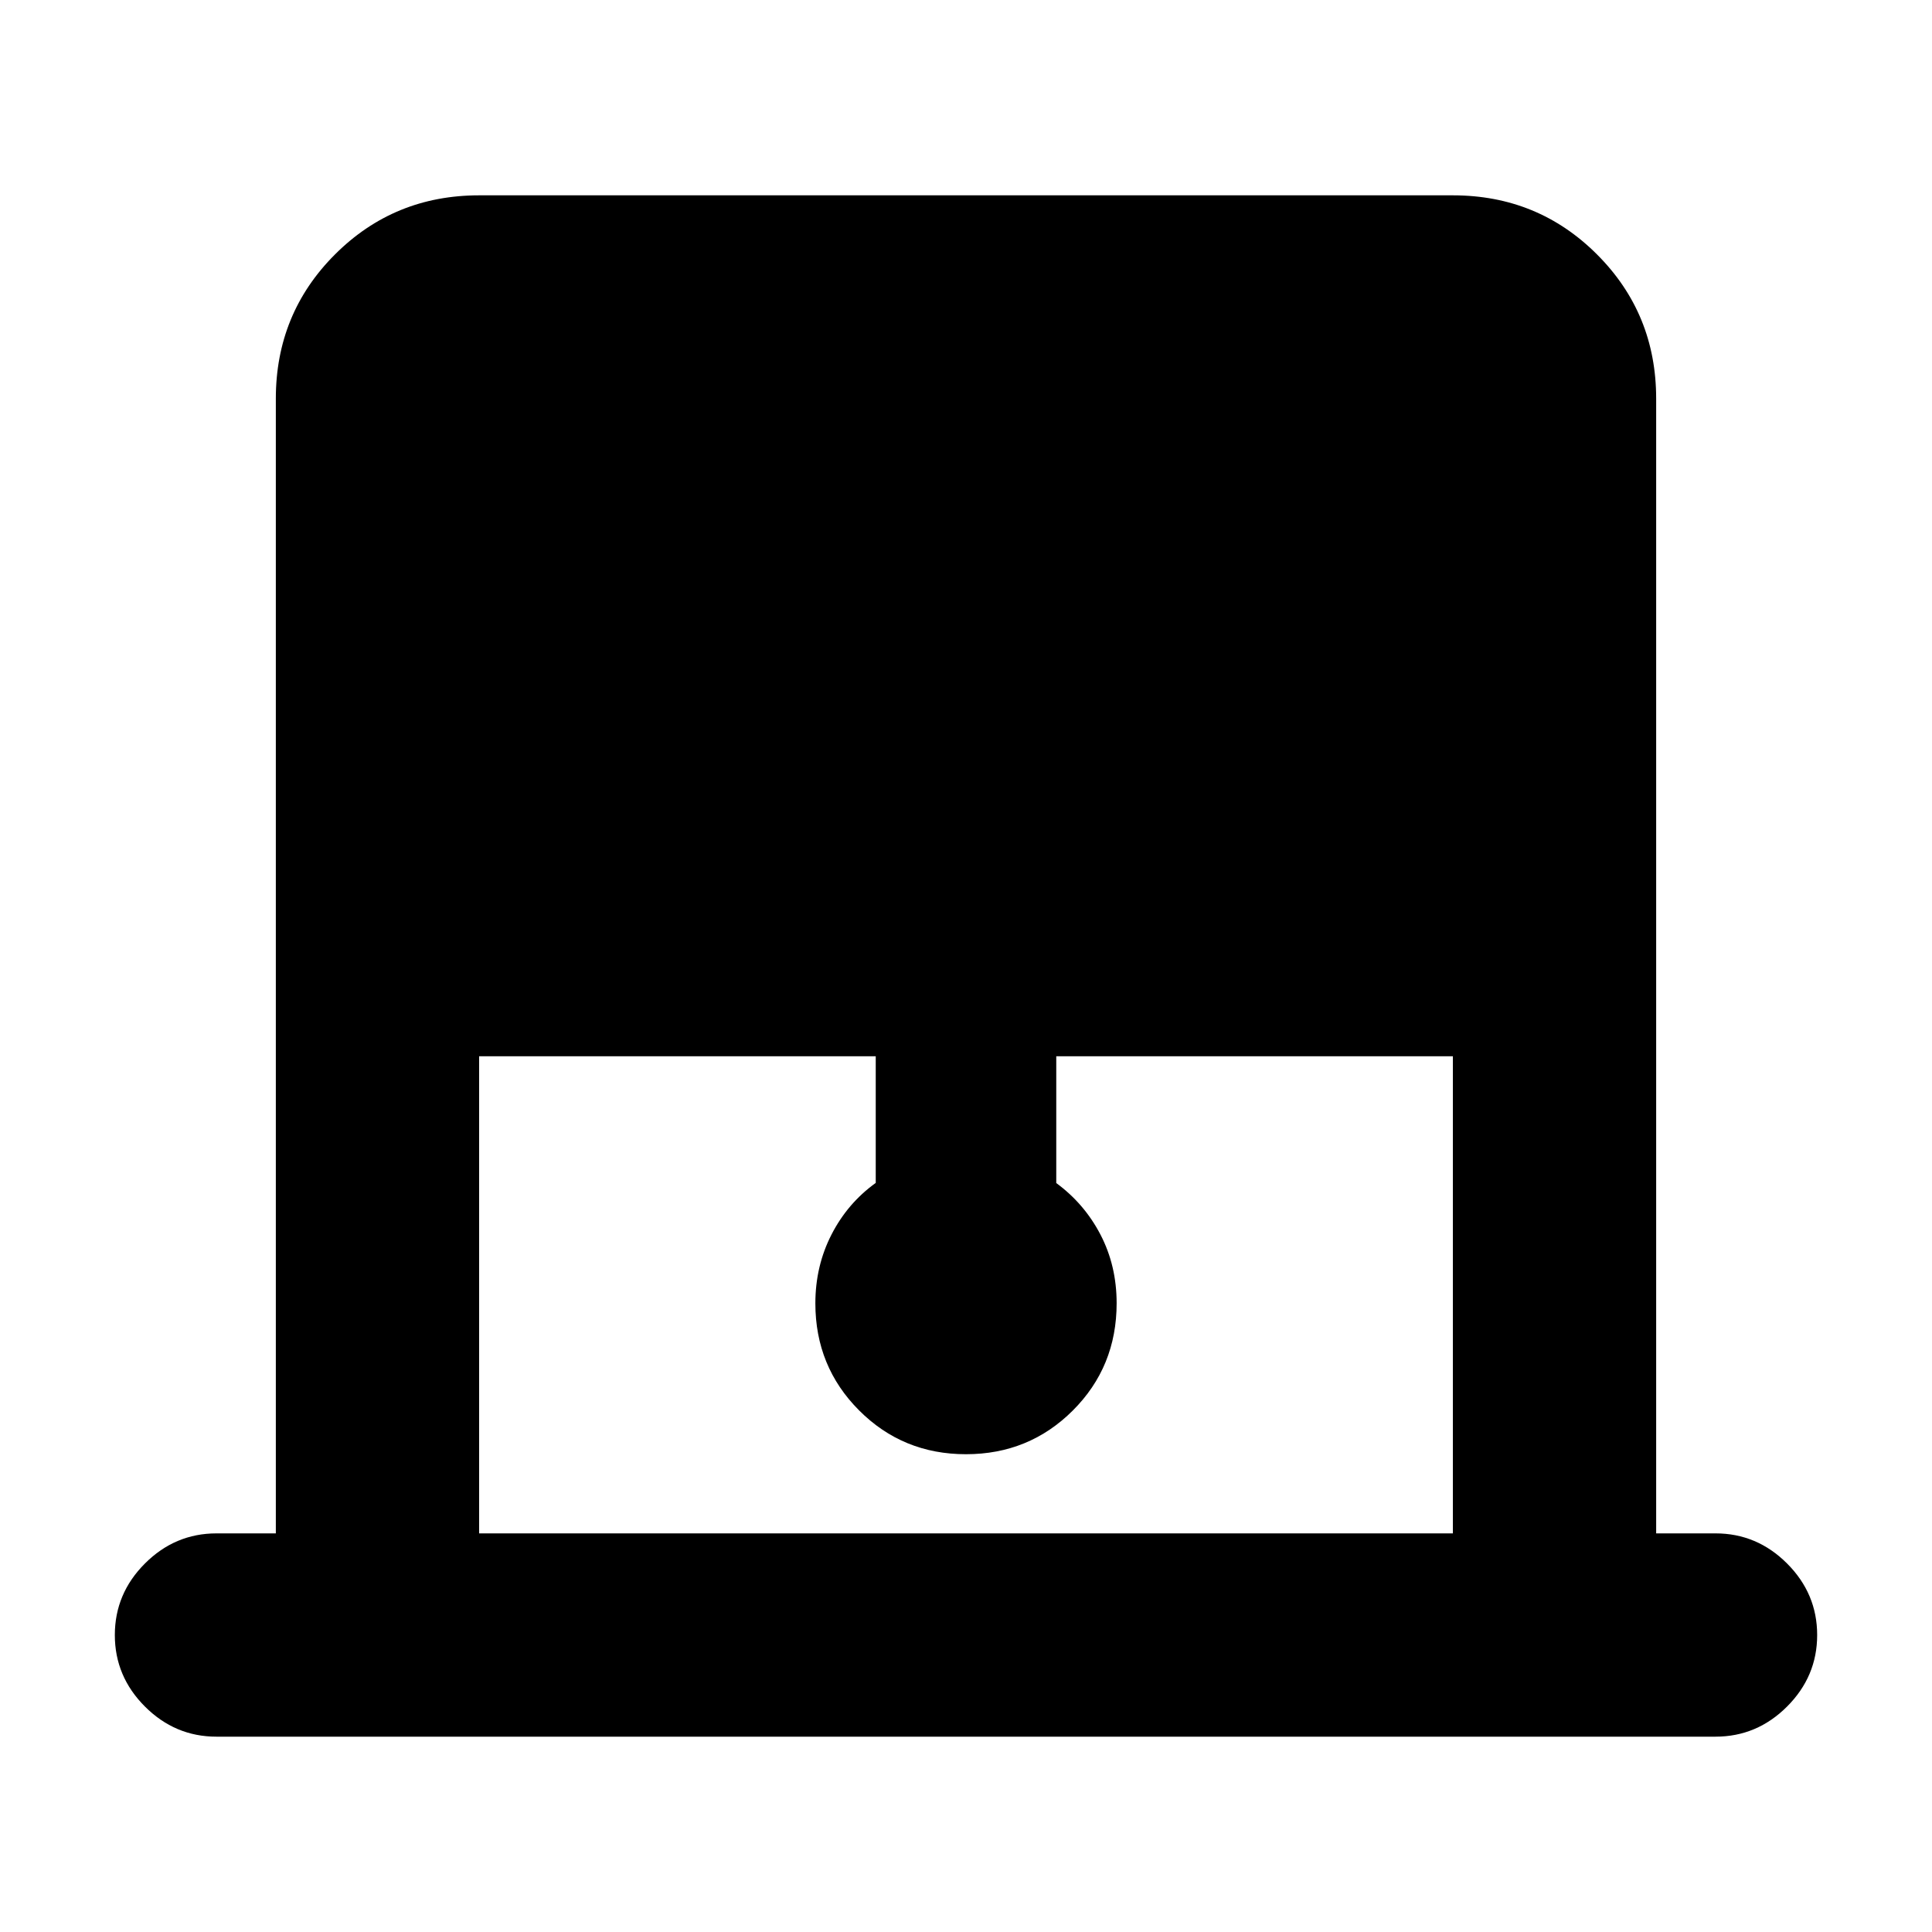 <svg xmlns="http://www.w3.org/2000/svg" height="24" viewBox="0 -960 960 960" width="24"><path d="M137.06-198.07v-563.86q0-42.25 29.38-71.63 29.38-29.38 71.63-29.38h483.86q42.25 0 71.63 29.38 29.38 29.38 29.38 71.63v563.86h29.5q20.58 0 35.54 14.96t14.96 35.55q0 20.58-14.96 35.54t-35.54 14.96H107.56q-20.58 0-35.54-14.96t-14.96-35.54q0-20.59 14.96-35.55 14.96-14.96 35.54-14.96h29.5Zm101.01 0h483.86v-237.08H524.85v63q14 10.28 22 25.69 8 15.42 8 34.03 0 31.56-21.76 53.29-21.75 21.73-53.12 21.73-31.36 0-53.09-21.78-21.73-21.78-21.73-53.18 0-18.52 8-34.15 8-15.63 22-25.7v-62.93H238.07v237.08Z"/></svg>
